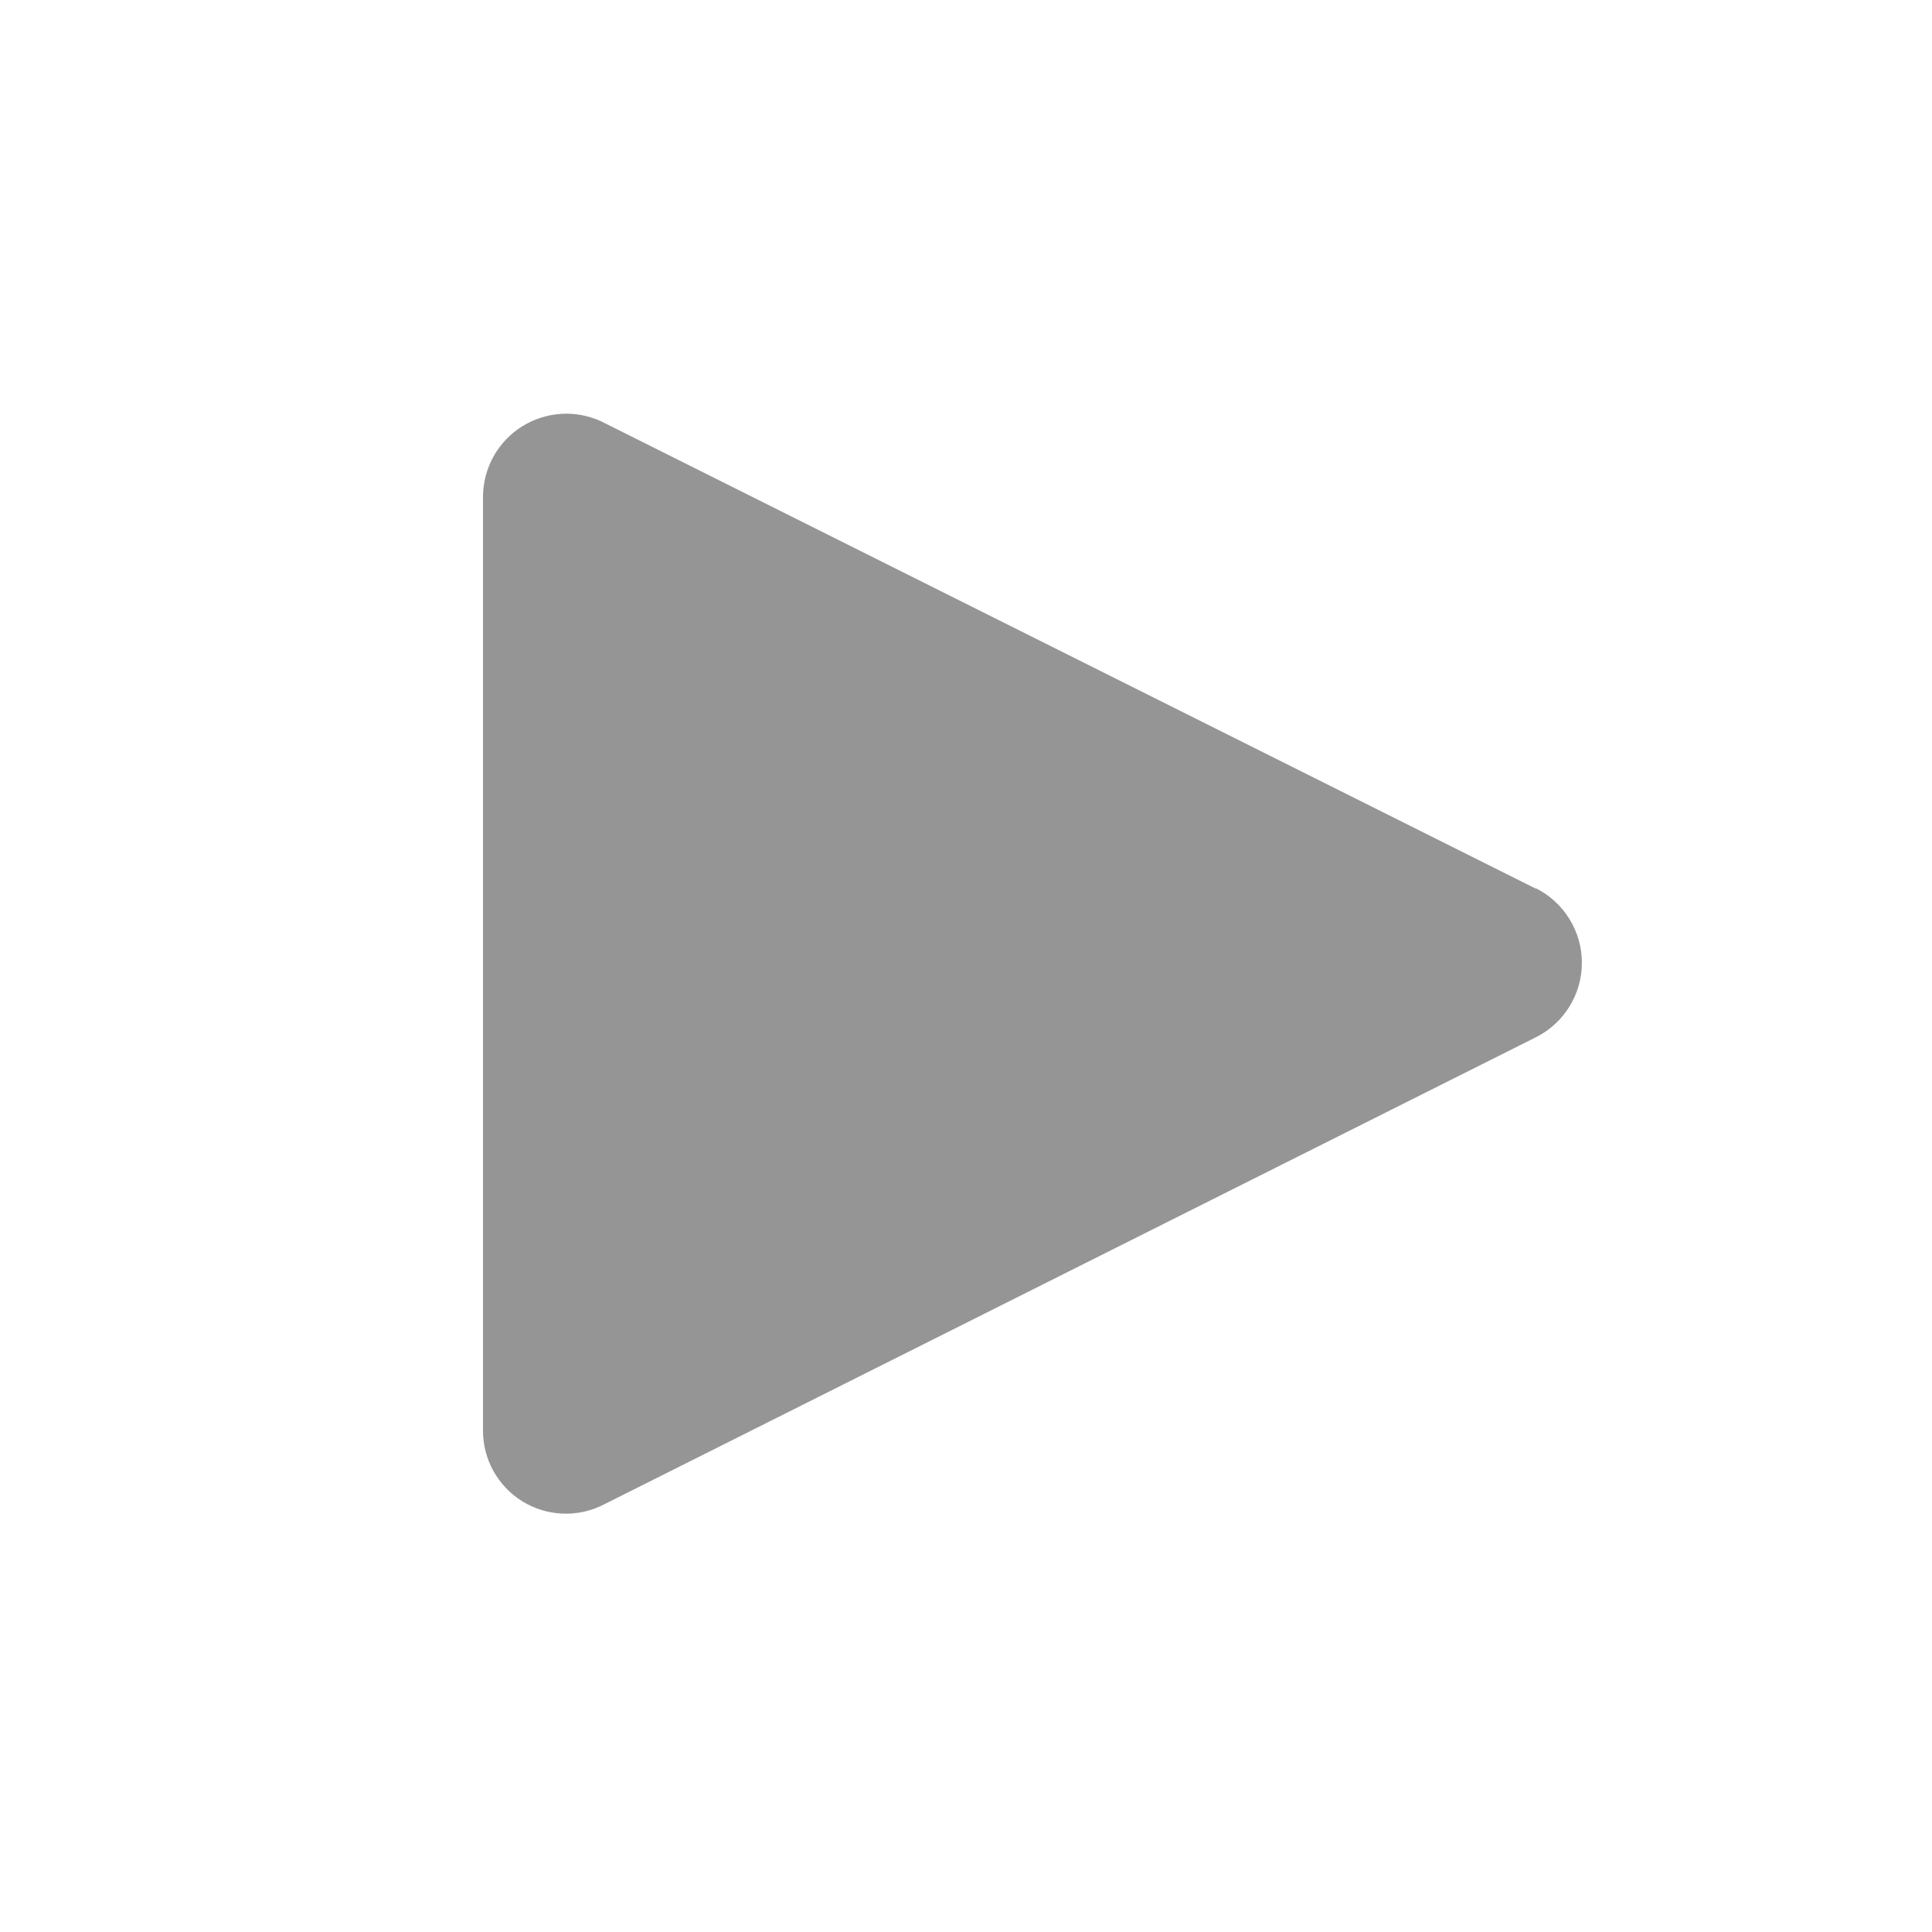 <svg width="32" height="32" viewBox="0 0 32 32" fill="none" xmlns="http://www.w3.org/2000/svg">
<path d="M25.44 14.72L9.96 6.98C9.751 6.883 9.521 6.84 9.292 6.855C9.062 6.87 8.84 6.942 8.645 7.064C8.45 7.187 8.289 7.356 8.176 7.557C8.064 7.758 8.003 7.983 8 8.213V23.687C7.998 23.923 8.057 24.156 8.171 24.362C8.286 24.569 8.451 24.743 8.652 24.867C8.854 24.991 9.083 25.061 9.319 25.07C9.555 25.08 9.79 25.028 10 24.92L25.44 17.18C25.669 17.065 25.861 16.889 25.995 16.671C26.13 16.453 26.201 16.203 26.201 15.947C26.201 15.691 26.13 15.44 25.995 15.222C25.861 15.004 25.669 14.828 25.44 14.713V14.72Z" fill="#959595"/>
</svg>
